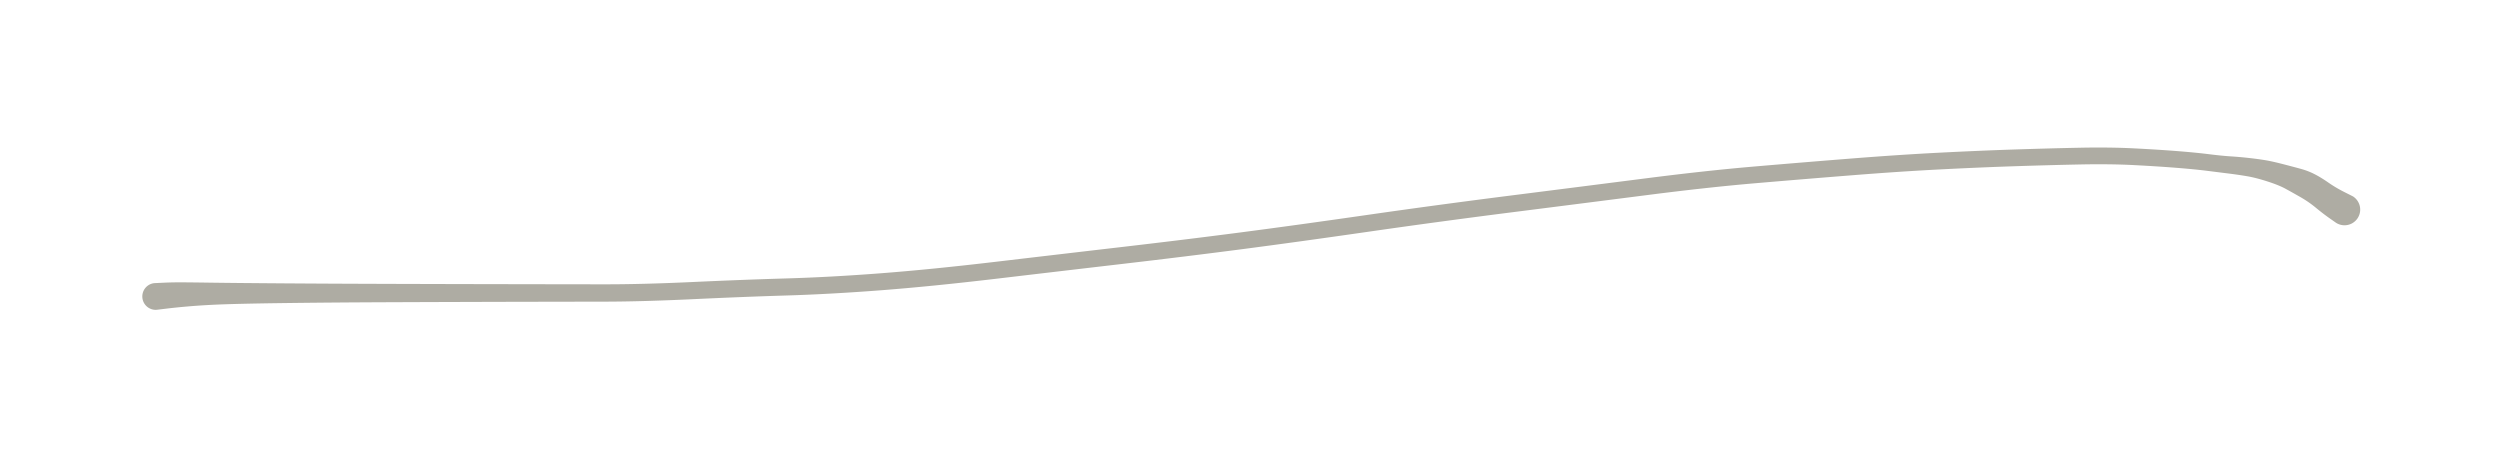 <svg xmlns="http://www.w3.org/2000/svg" direction="ltr" width="514.52" height="93.018" viewBox="264.174 2732.004 514.52 93.018" stroke-linecap="round" stroke-linejoin="round" style="background-color: transparent;" data-color-mode="light" class="tl-container tl-theme__force-sRGB tl-theme__light"><defs/><g transform="matrix(1, 0, 0, 1, 296.174, 2793.021)" opacity="1"><g transform="scale(1)"><path d="M-0.23,-2.745 T1.732,-2.837 6.127,-2.906 11.176,-2.845 17.826,-2.769 26.659,-2.697 36.678,-2.637 49.14,-2.589 63.582,-2.551 77.632,-2.523 92.287,-2.502 110.49,-2.973 129.843,-3.714 149.166,-4.766 172.823,-7.126 199.07,-10.203 223.302,-13.18 249.185,-16.753 279.259,-20.817 306.881,-24.333 328.946,-26.738 348.796,-28.375 367.103,-29.591 382.631,-30.253 395.974,-30.613 407.202,-30.482 416.129,-29.918 422.633,-29.281 427.133,-28.832 430.903,-28.498 434.227,-28.046 437.918,-27.223 441.601,-26.244 444.327,-25.189 447.187,-23.447 450.507,-21.48 452.273,-20.589 A3.226,3.226 0 0 1 448.767,-15.171 T447.454,-16.09 444.637,-18.25 441.452,-20.45 438.394,-22.162 434.637,-23.68 430.459,-24.75 426.745,-25.294 422.281,-25.855 415.905,-26.481 407.149,-27.04 396.065,-27.169 382.775,-26.81 367.327,-26.152 349.08,-24.939 329.312,-23.309 307.317,-20.91 279.723,-17.395 249.655,-13.328 223.727,-9.744 199.475,-6.757 173.16,-3.664 149.351,-1.28 129.978,-0.207 110.572,0.559 92.288,1.066 77.633,1.091 63.583,1.127 49.144,1.178 36.687,1.25 26.678,1.355 17.88,1.508 11.307,1.734 6.435,2.071 2.18,2.509 0.23,2.745 A2.755,2.755 0 0 1 -0.23,-2.745 Z" stroke-linecap="round" fill="#aeaca3"/></g></g></svg>